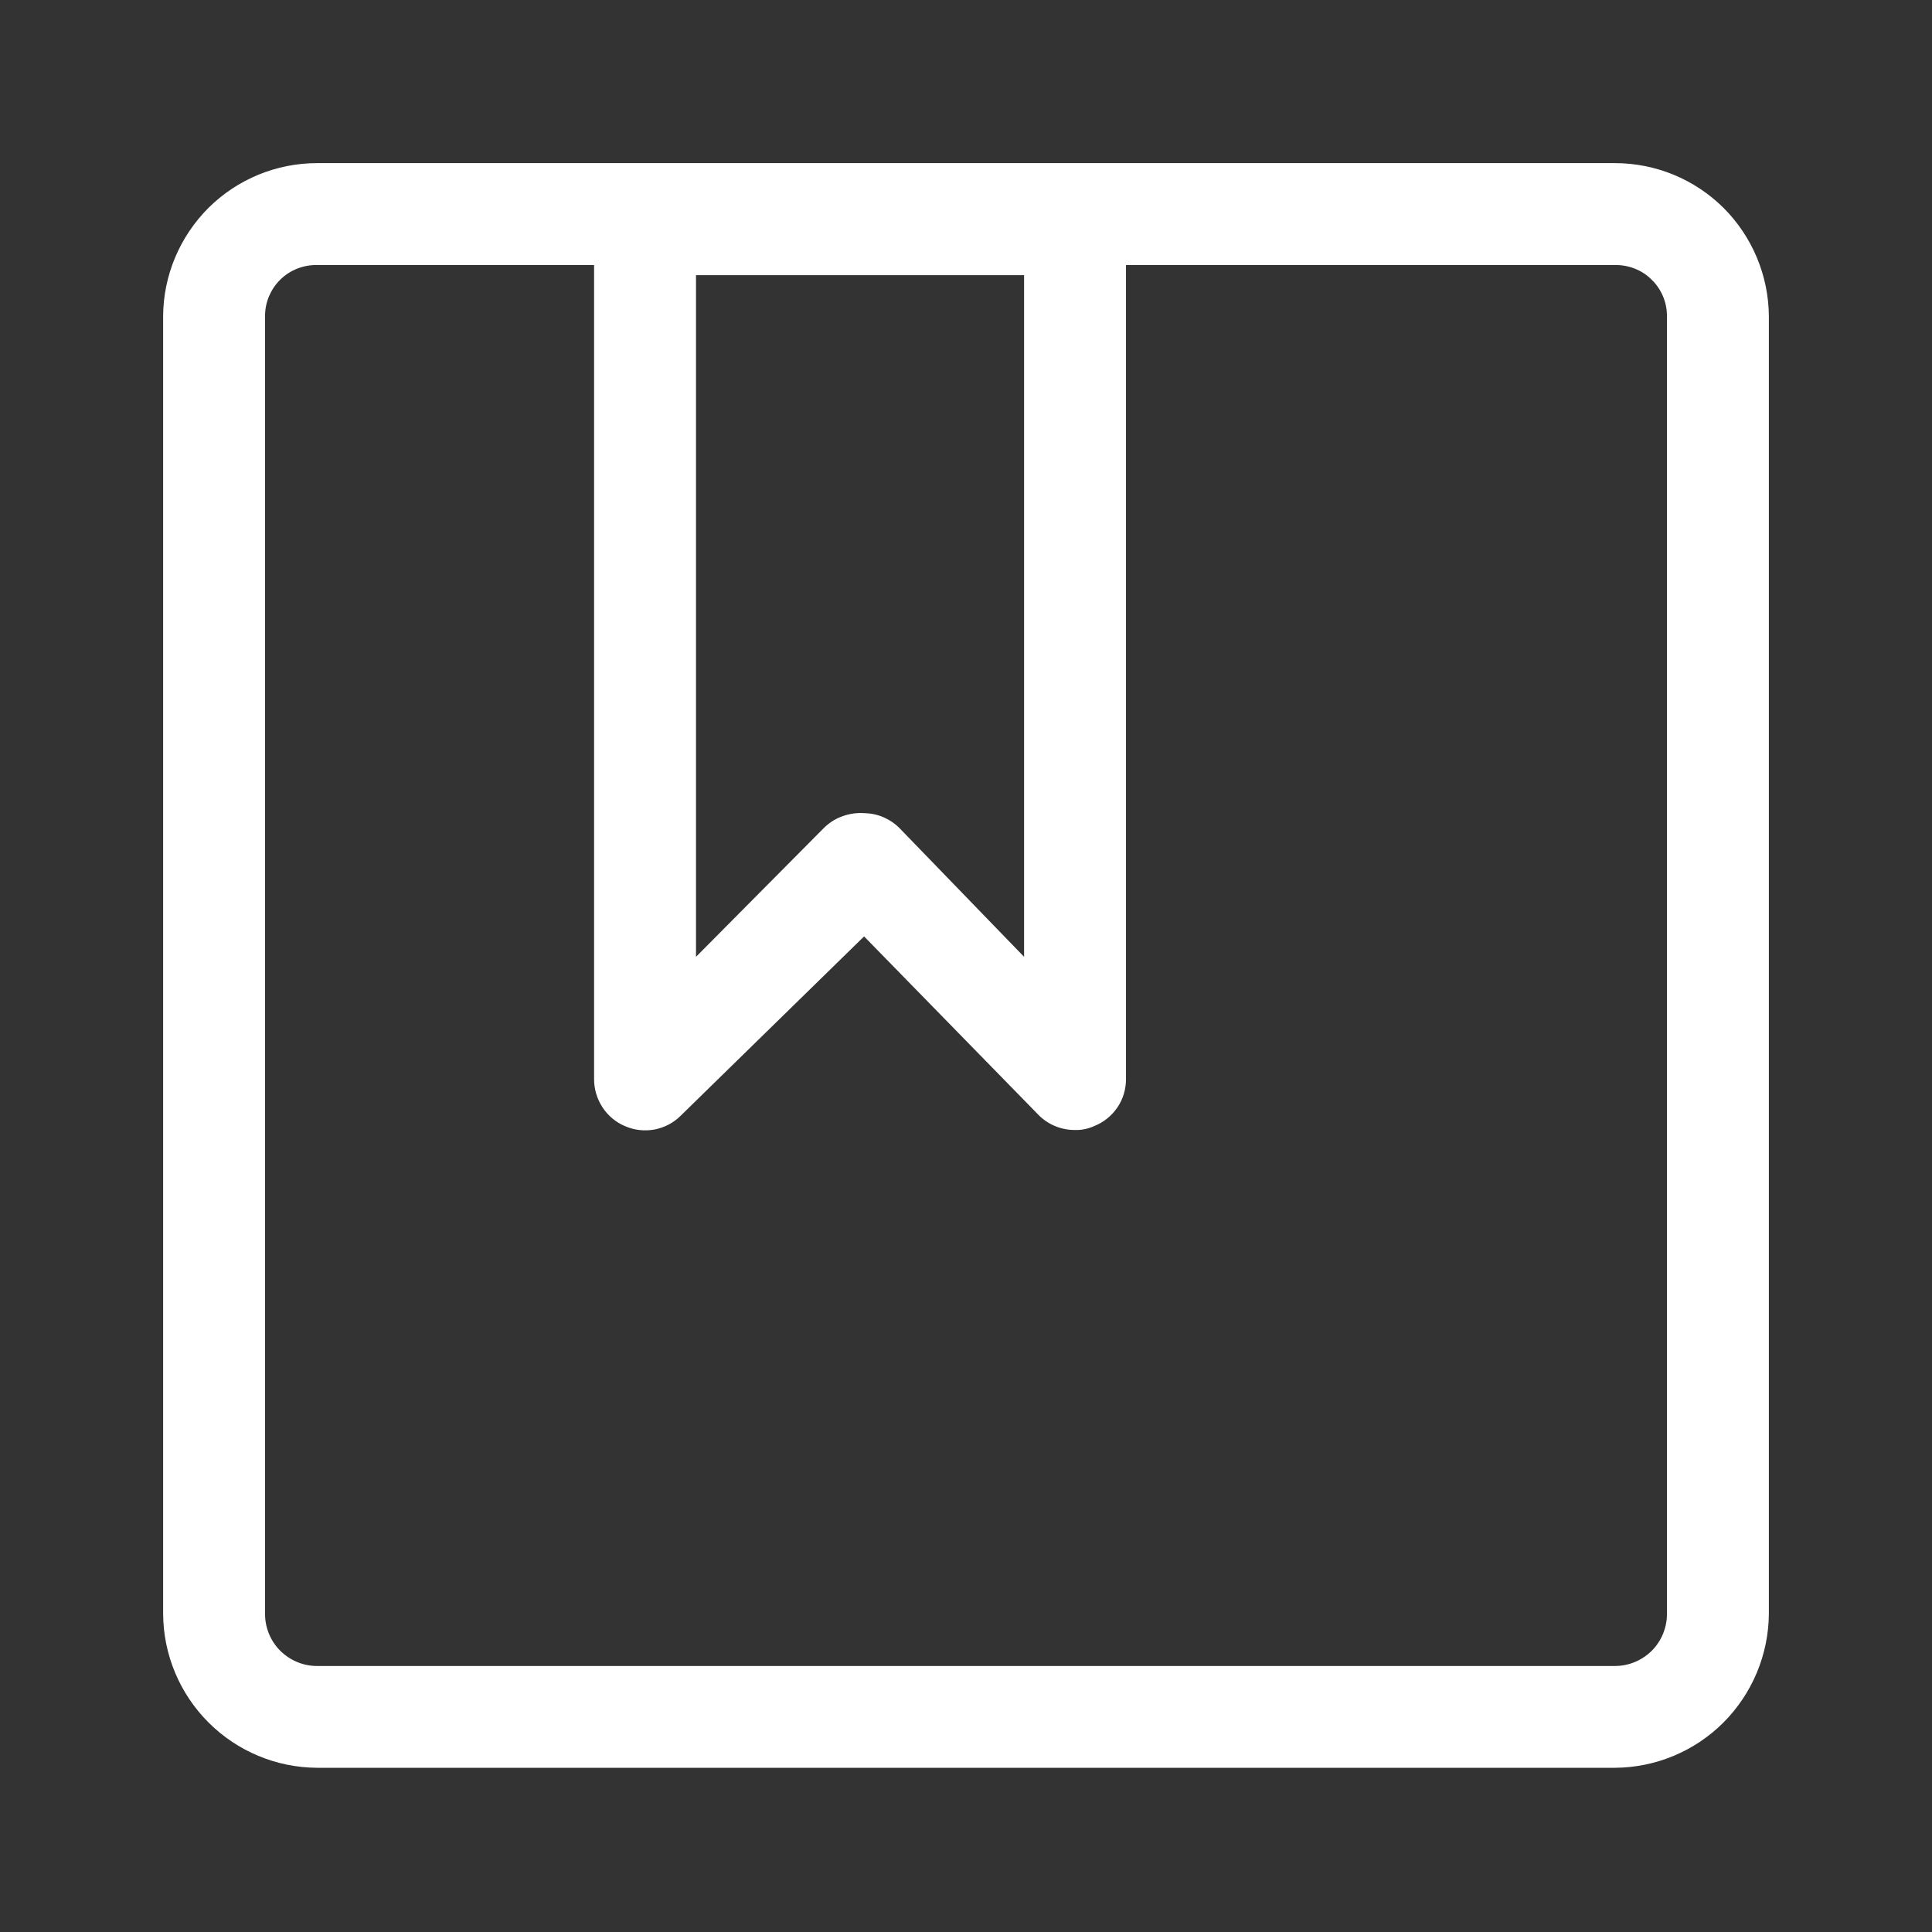 <svg width="16" height="16" viewBox="0 0 16 16" fill="none" xmlns="http://www.w3.org/2000/svg">
<rect x="0" y="0" width="16" height="16" fill="#333333" stroke="none"/>
<g clip-path="url(#clip0_17309_185084)">
<path d="M8.903 9.358C8.793 9.359 8.687 9.317 8.607 9.24L7.156 7.755L5.637 9.24C5.578 9.299 5.503 9.338 5.421 9.354C5.339 9.369 5.254 9.36 5.178 9.327C5.101 9.295 5.036 9.241 4.99 9.171C4.944 9.101 4.92 9.02 4.92 8.937V1.857C4.92 1.746 4.965 1.638 5.044 1.559C5.123 1.48 5.23 1.436 5.342 1.436H8.903C9.015 1.436 9.122 1.48 9.201 1.559C9.28 1.638 9.325 1.746 9.325 1.857V8.937C9.325 9.02 9.301 9.102 9.254 9.171C9.207 9.24 9.141 9.294 9.063 9.325C9.013 9.348 8.958 9.36 8.903 9.358ZM7.156 6.734C7.211 6.735 7.266 6.746 7.317 6.768C7.367 6.79 7.413 6.821 7.452 6.861L8.481 7.924V2.279H5.764V7.924L6.819 6.861C6.862 6.817 6.915 6.782 6.974 6.761C7.032 6.739 7.094 6.73 7.156 6.734Z" fill="white"/>
<path d="M13.375 14.64H2.625C2.288 14.638 1.965 14.503 1.727 14.265C1.488 14.026 1.353 13.704 1.351 13.366V2.617C1.353 2.28 1.489 1.959 1.727 1.721C1.966 1.484 2.289 1.351 2.625 1.351H13.375C13.711 1.351 14.034 1.484 14.273 1.721C14.511 1.959 14.646 2.28 14.649 2.617V13.366C14.646 13.704 14.511 14.026 14.273 14.265C14.035 14.503 13.712 14.638 13.375 14.64ZM2.625 2.195C2.569 2.194 2.513 2.204 2.461 2.225C2.409 2.245 2.362 2.276 2.321 2.316C2.281 2.355 2.25 2.402 2.228 2.453C2.206 2.505 2.195 2.561 2.195 2.617V13.366C2.195 13.48 2.24 13.59 2.321 13.671C2.402 13.751 2.511 13.797 2.625 13.797H13.375C13.489 13.797 13.598 13.751 13.679 13.671C13.76 13.59 13.805 13.48 13.805 13.366V2.617C13.805 2.561 13.794 2.505 13.772 2.453C13.75 2.402 13.719 2.355 13.678 2.316C13.638 2.276 13.591 2.245 13.539 2.225C13.486 2.204 13.431 2.194 13.375 2.195H2.625Z" fill="white"/>
</g>
<defs>
<clipPath id="clip0_17309_185084">
<rect width="13.5" height="13.5" fill="white" transform="translate(1.25 1.25)"/>
</clipPath>
</defs>
</svg>
